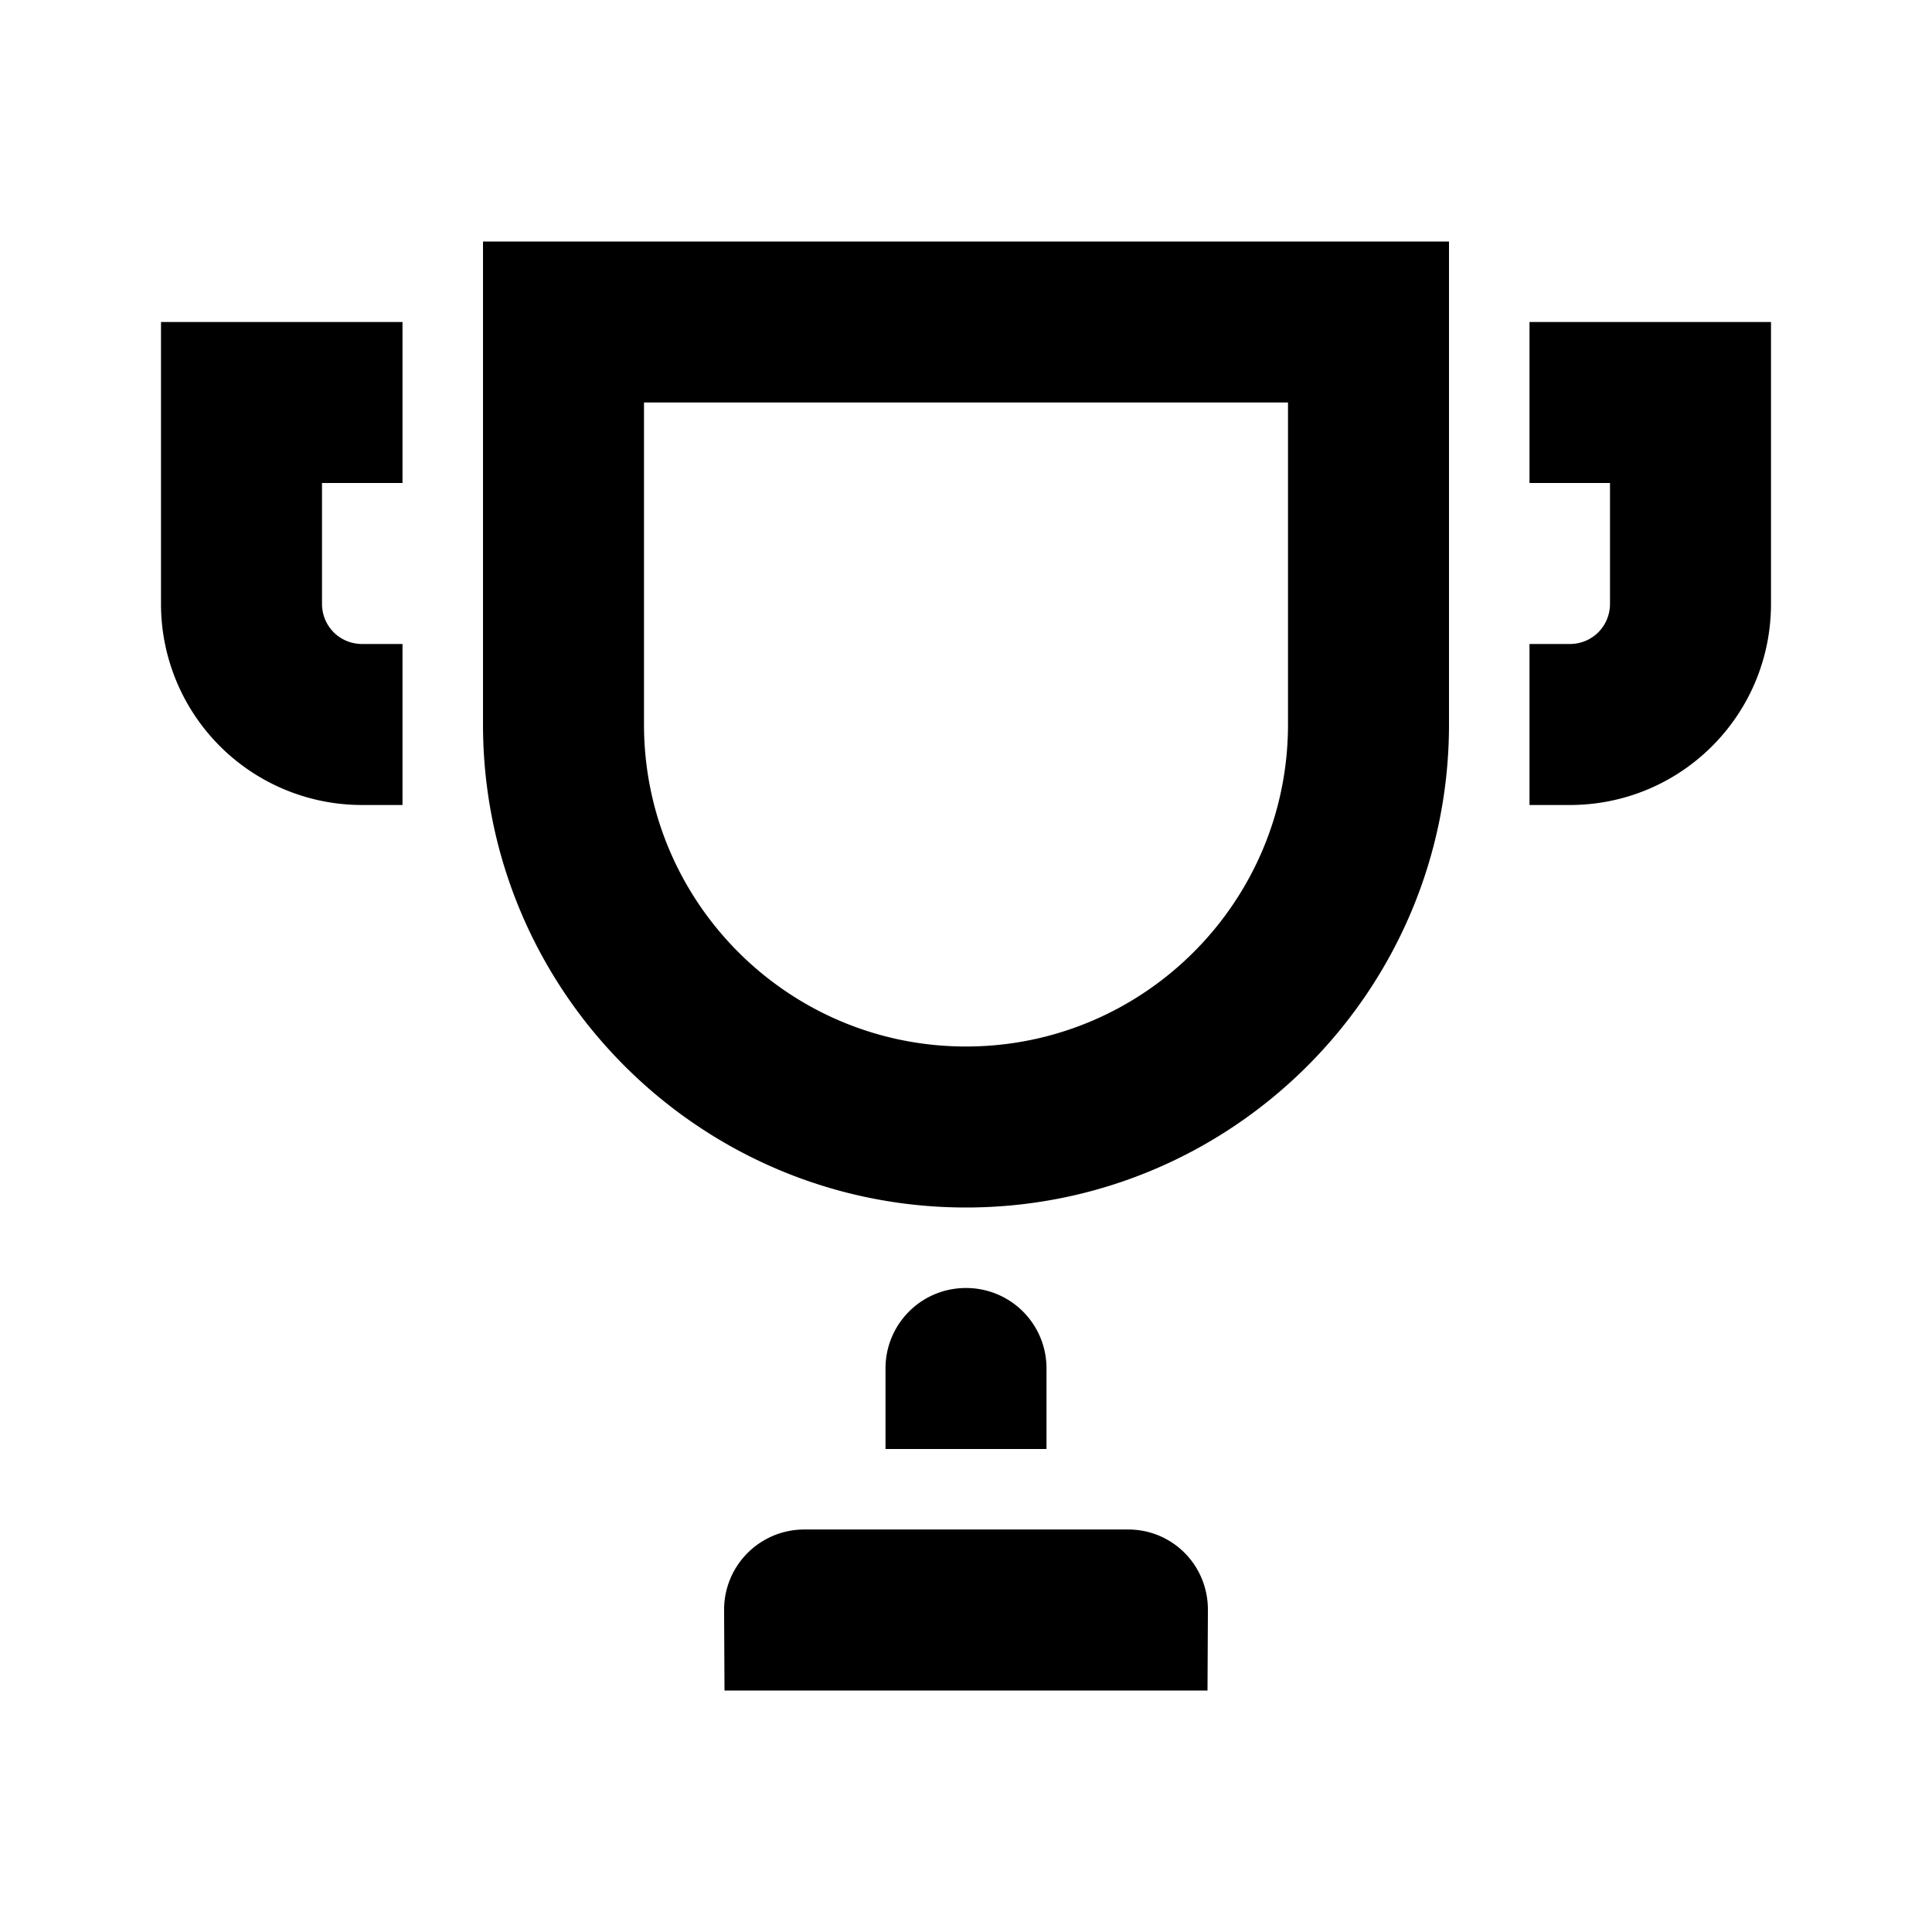 <?xml version="1.0" standalone="no"?><!DOCTYPE svg PUBLIC "-//W3C//DTD SVG 1.1//EN" "http://www.w3.org/Graphics/SVG/1.1/DTD/svg11.dtd"><svg class="icon" width="200px" height="200.00px" viewBox="0 0 1024 1024" version="1.1" xmlns="http://www.w3.org/2000/svg"><path fill="currentColor" d="M853.333 256h-42.667V170.667h128v149.333c0 58.965-47.573 106.667-106.667 106.667H810.667V341.333h21.333c11.947 0 21.333-9.472 21.333-21.333V256z m-255.36 554.667c23.467 0 42.325 18.944 42.24 42.667L640 896H384l-0.213-42.667a42.496 42.496 0 0 1 42.24-42.667h171.947zM512 682.667c23.552 0 42.667 18.944 42.667 42.667v42.667h-85.333v-42.667c0-23.552 18.944-42.667 42.667-42.667zM170.667 256v64c0 11.861 9.387 21.333 21.333 21.333H213.333v85.333h-21.333A106.539 106.539 0 0 1 85.333 320V170.667h128v85.333H170.667z m85.333 128V128h512v256c0 141.099-114.603 256-256 256-141.099 0-256-114.603-256-256z m426.667 0V213.333H341.333v170.667c0 94.08 76.373 170.667 170.667 170.667 94.08 0 170.667-76.373 170.667-170.667z"  /></svg>
